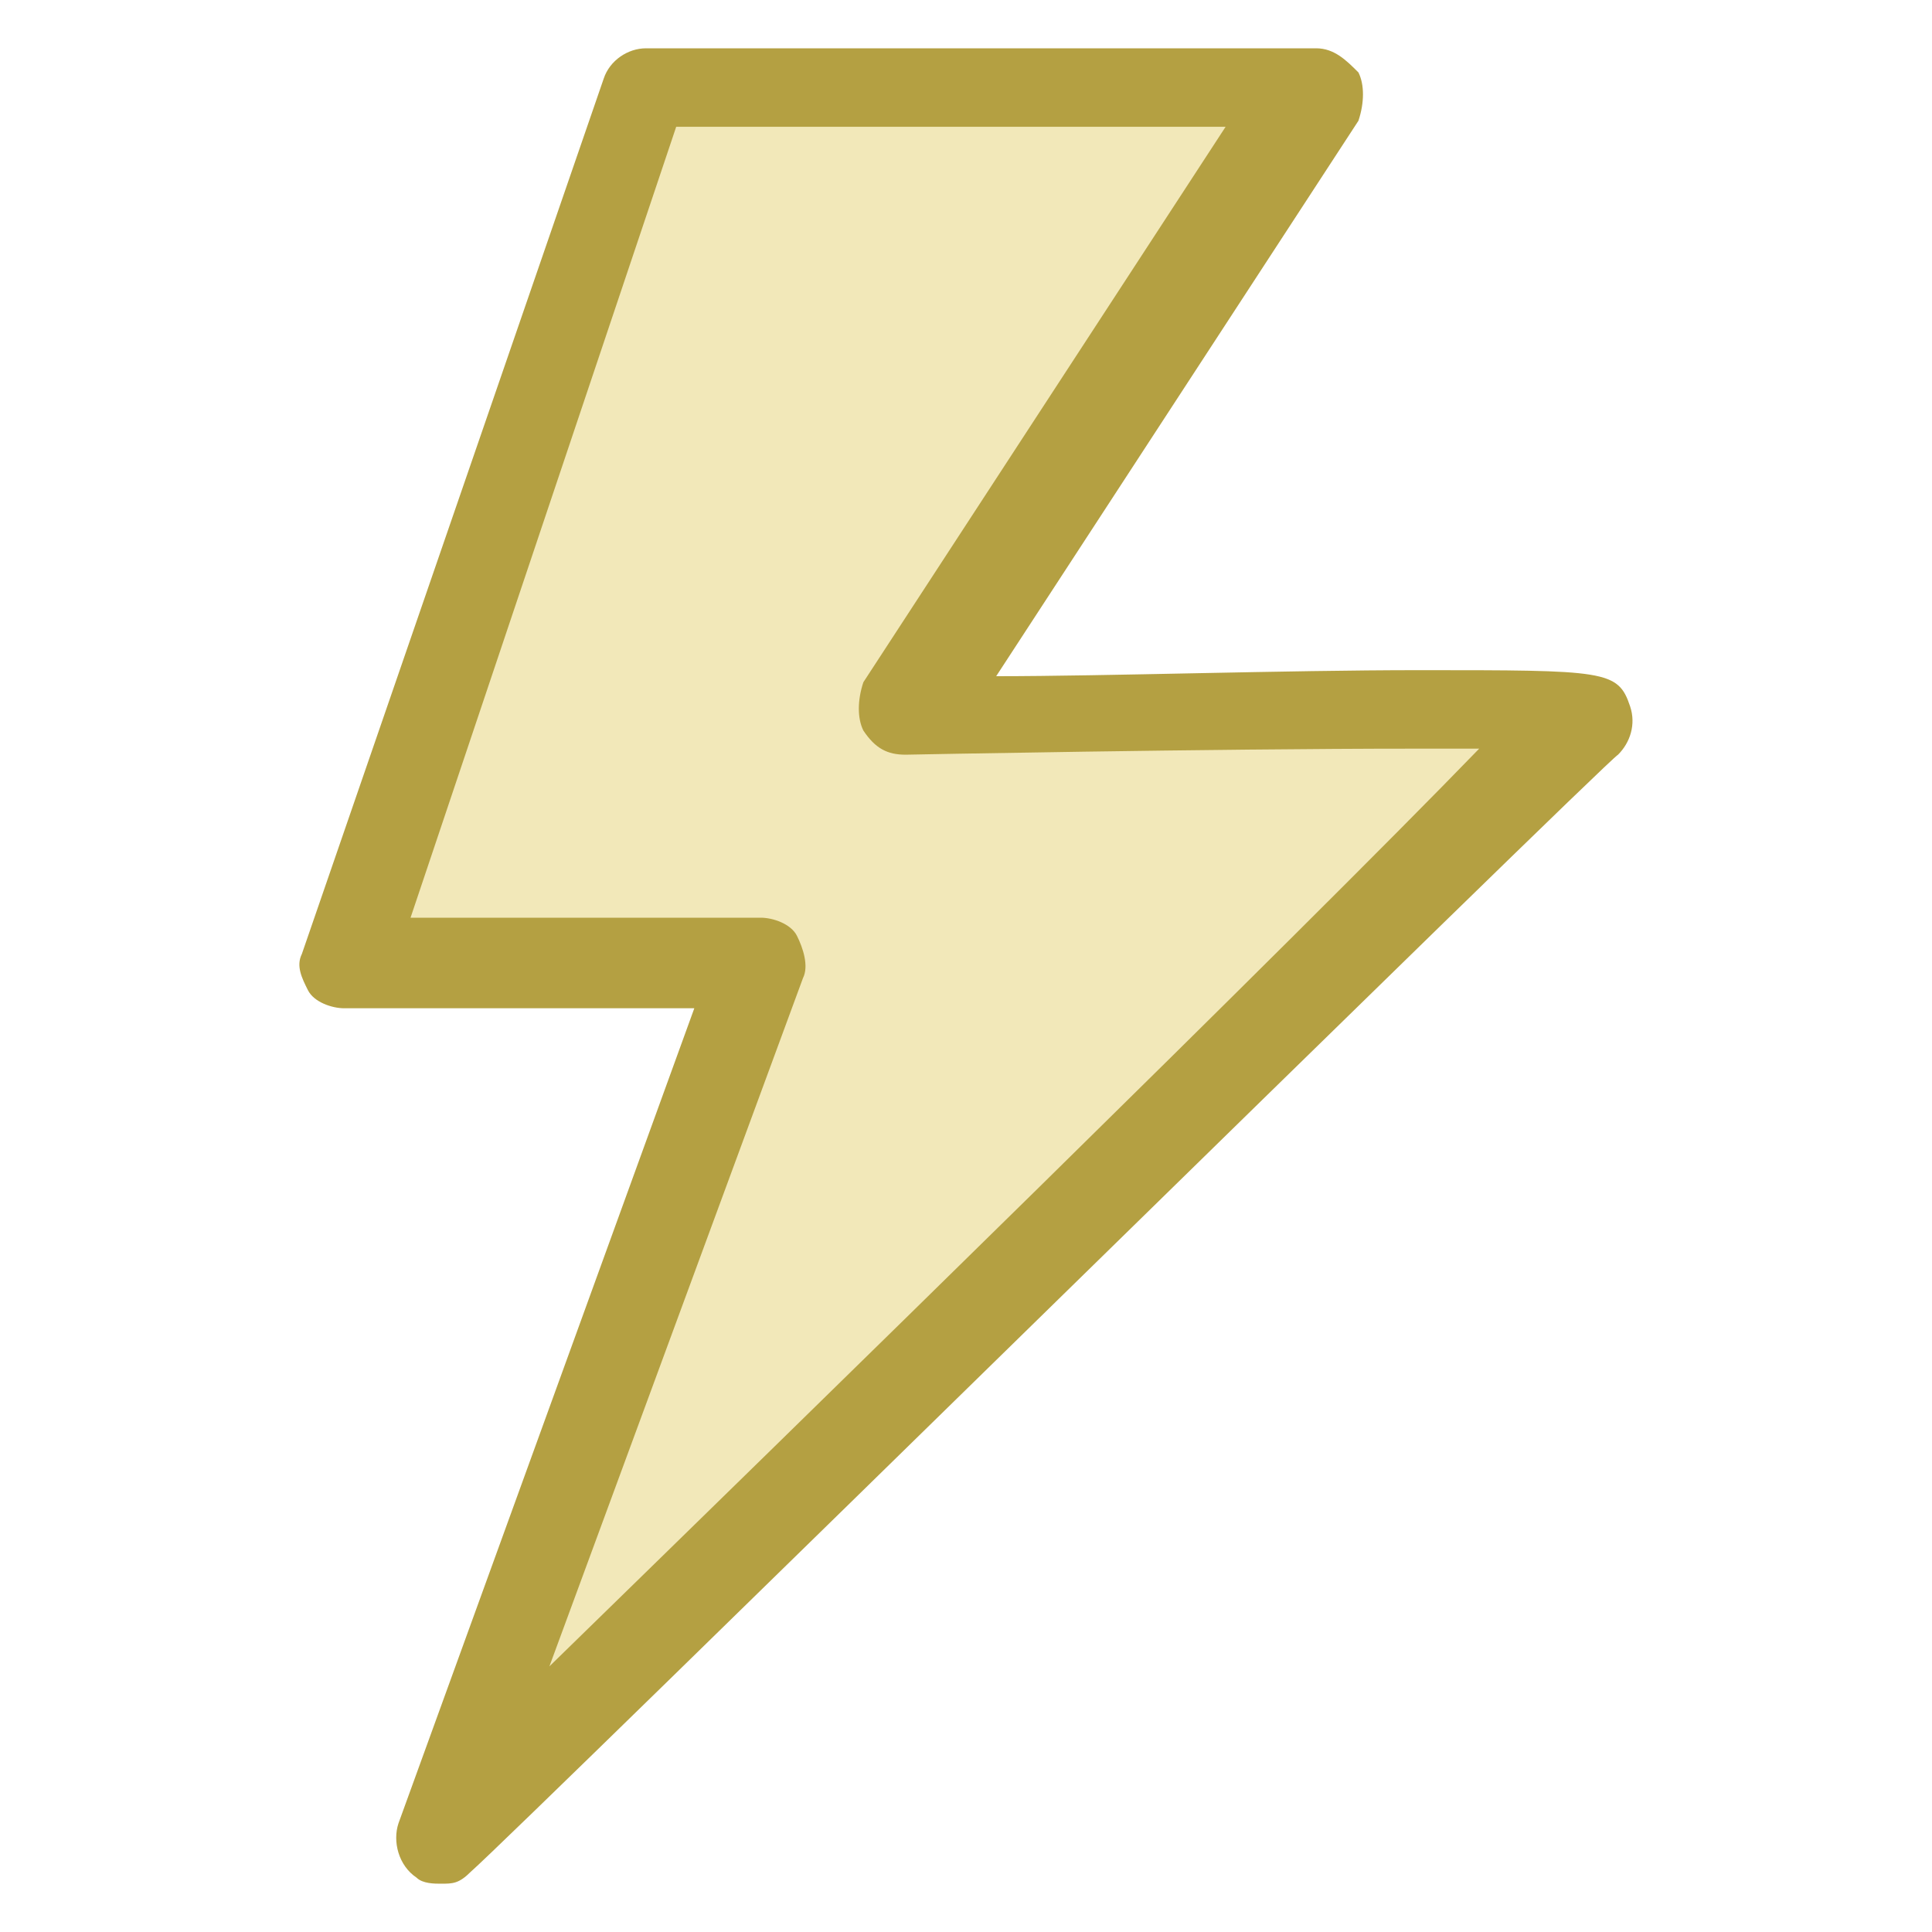 <?xml version="1.0" encoding="utf-8"?>
<!-- Generator: Adobe Illustrator 18.0.0, SVG Export Plug-In . SVG Version: 6.00 Build 0)  -->
<!DOCTYPE svg PUBLIC "-//W3C//DTD SVG 1.1//EN" "http://www.w3.org/Graphics/SVG/1.1/DTD/svg11.dtd">
<svg version="1.1" id="Layer_1" xmlns="http://www.w3.org/2000/svg" xmlns:xlink="http://www.w3.org/1999/xlink" x="0px" y="0px"
	 viewBox="0 0 32 32" enable-background="new 0 0 32 32" xml:space="preserve">
<g>
	<g>
		<path fill="#F2E8B9" d="M10.7,1.5c0.3,0,11.1,0,11.1,0L15,11.8c0,0,11.5-0.2,11.3,0c-0.2,0.2-19,18.7-19,18.7L12.6,16H5.7
			L10.7,1.5z"/>
		<path fill="#B4A042" d="M7.3,31.2c-0.1,0-0.3,0-0.4-0.1c-0.3-0.2-0.4-0.6-0.3-0.9l4.9-13.5H5.7c-0.2,0-0.5-0.1-0.6-0.3
			C5,16.2,4.9,16,5,15.8l5-14.5c0.1-0.3,0.4-0.5,0.7-0.5h11.1c0.3,0,0.5,0.2,0.7,0.4c0.1,0.2,0.1,0.5,0,0.8l-6,9.2
			c1.8,0,4.8-0.1,7-0.1c3.1,0,3.3,0,3.5,0.6c0.1,0.3,0,0.6-0.2,0.8C26.6,12.6,8.6,30.3,7.8,31C7.6,31.2,7.5,31.2,7.3,31.2z
			 M6.8,15.2h5.8c0.2,0,0.5,0.1,0.6,0.3c0.1,0.2,0.2,0.5,0.1,0.7L9.1,27.6c4.1-4,12.4-12.1,15.4-15.2c-0.3,0-0.7,0-1.1,0
			c-3.3,0-8.4,0.1-8.4,0.1c-0.3,0-0.5-0.1-0.7-0.4c-0.1-0.2-0.1-0.5,0-0.8l6-9.2h-9.1L6.8,15.2z"/>
	</g>
</g>
</svg>
